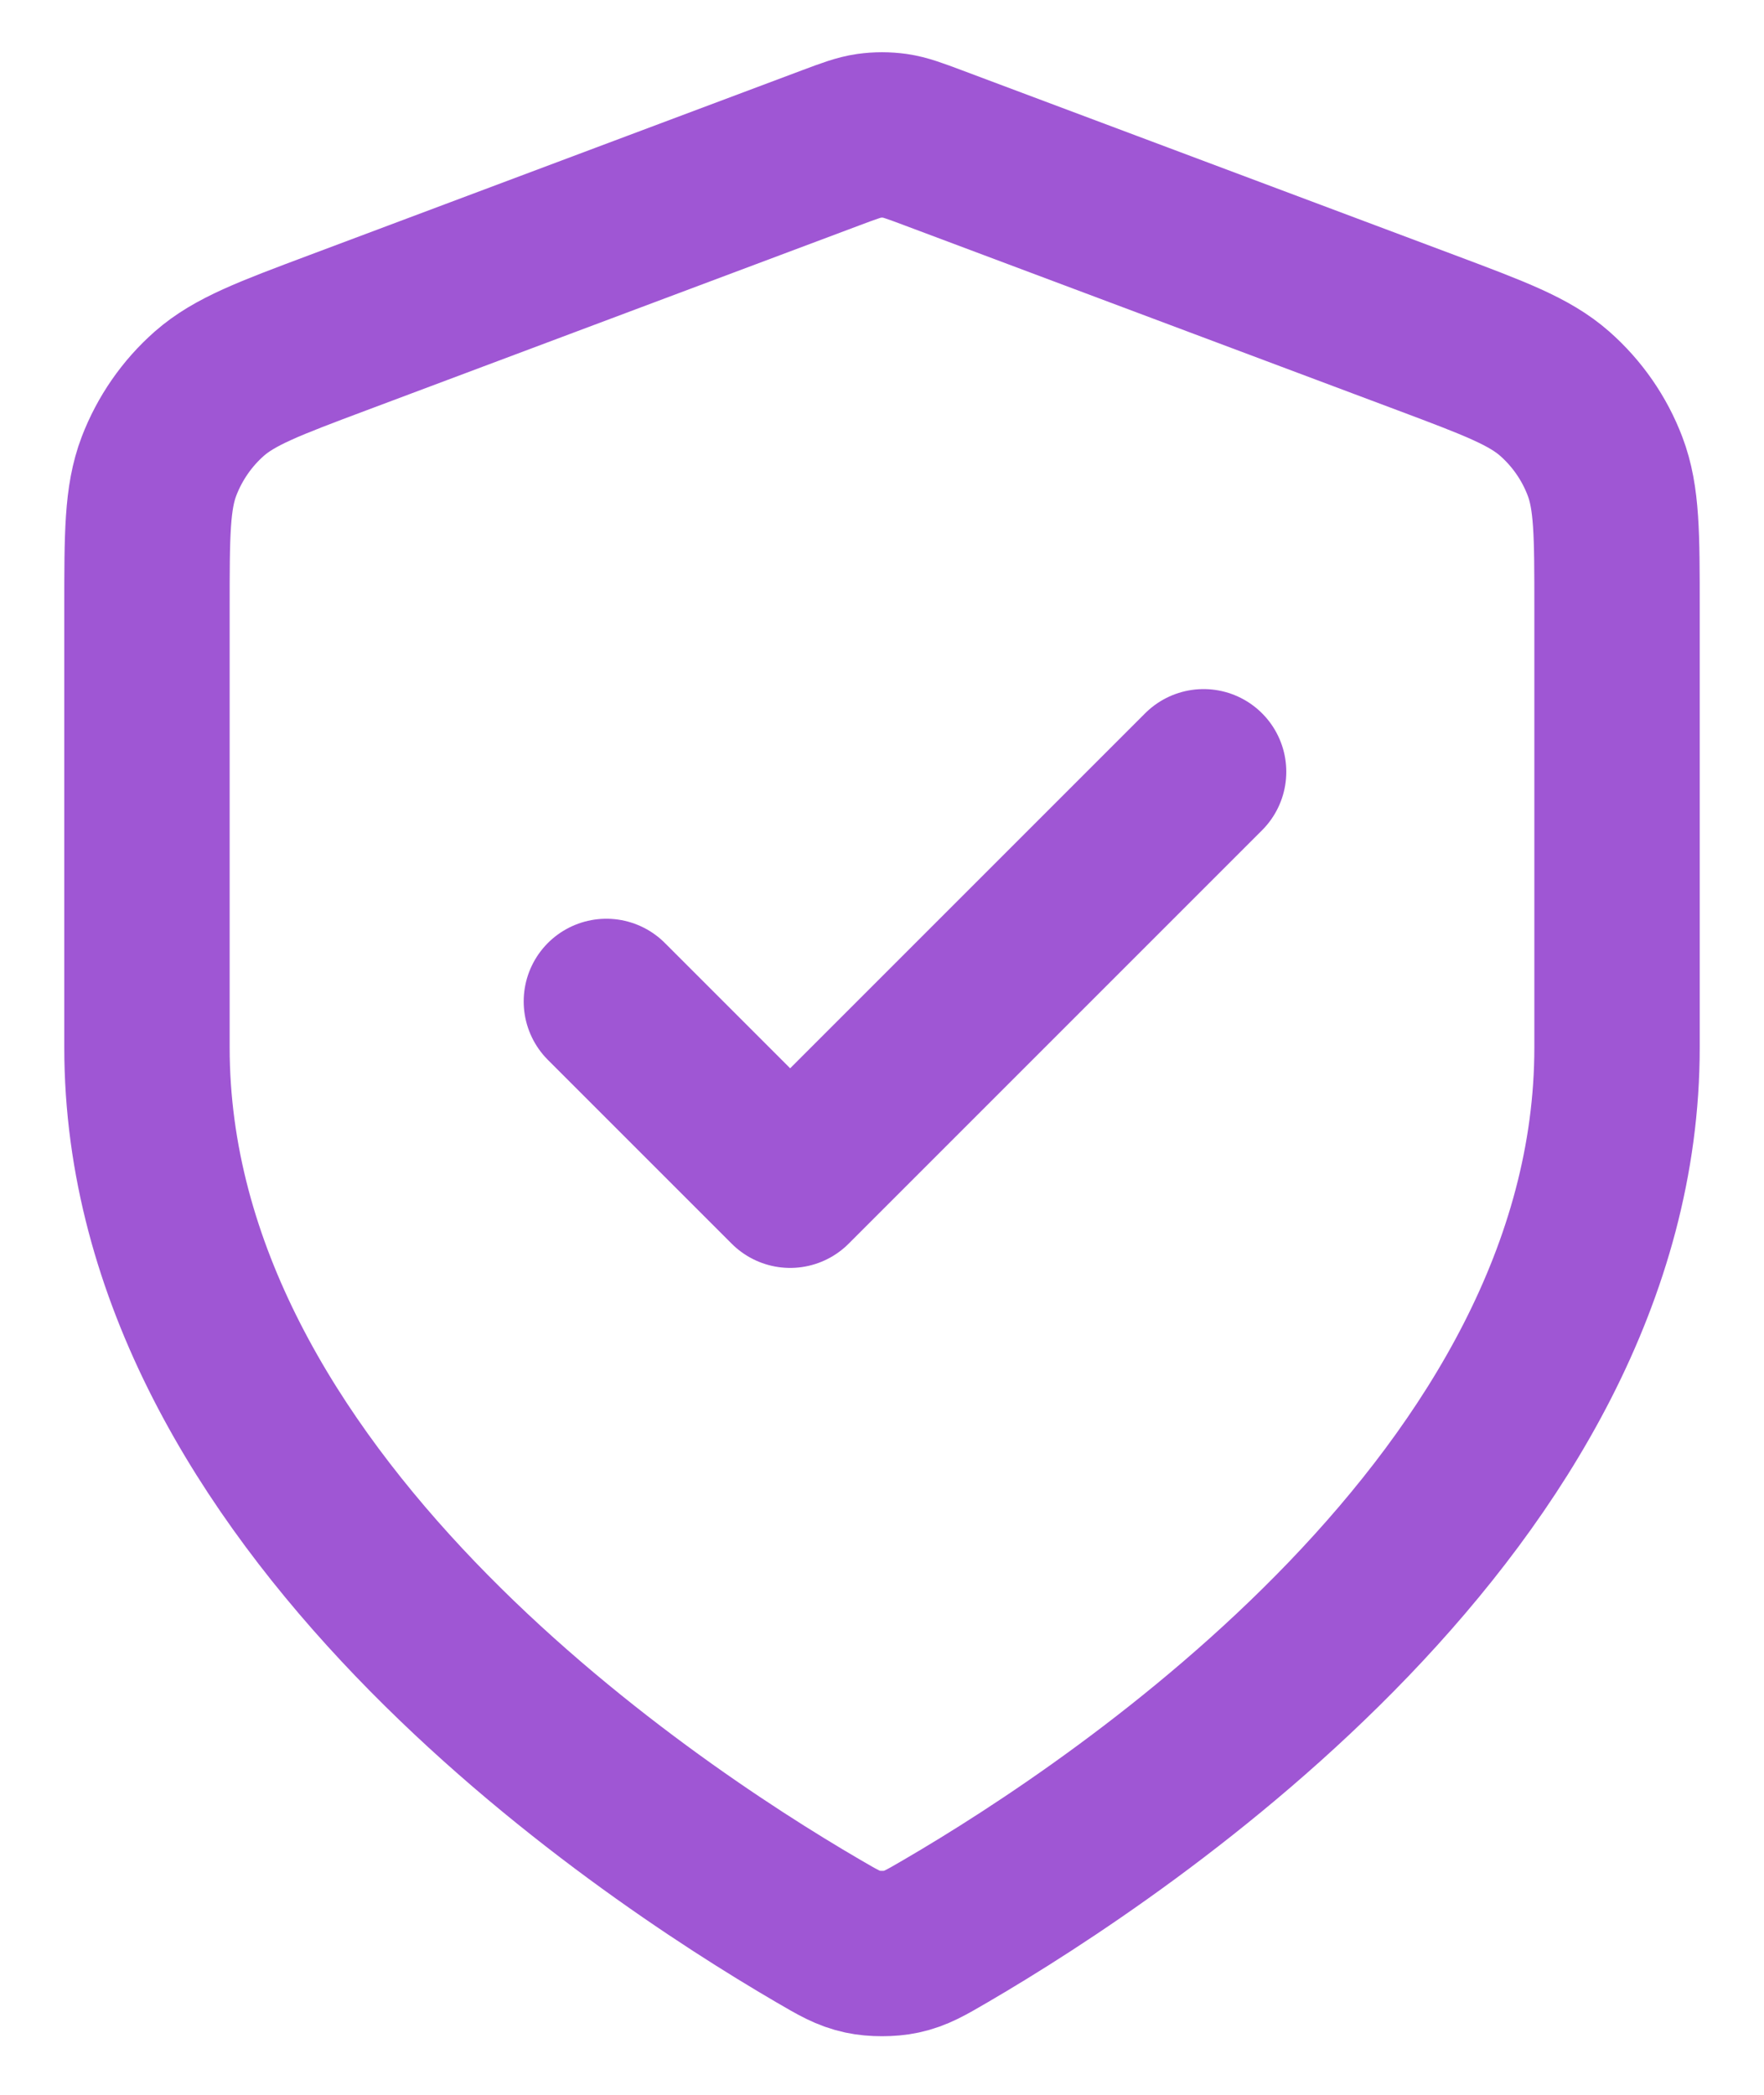 <svg width="16" height="19" viewBox="0 0 16 19" fill="none" xmlns="http://www.w3.org/2000/svg">
    <path d="M5.5 9.083L7.167 10.75L10.917 7M14.667 9.5C14.667 13.59 10.205 16.565 8.582 17.512C8.397 17.62 8.305 17.674 8.175 17.702C8.074 17.724 7.926 17.724 7.825 17.702C7.695 17.674 7.603 17.62 7.418 17.512C5.795 16.565 1.333 13.59 1.333 9.5V5.515C1.333 4.848 1.333 4.515 1.442 4.229C1.539 3.976 1.695 3.75 1.898 3.571C2.128 3.369 2.44 3.252 3.064 3.018L7.532 1.342C7.705 1.277 7.792 1.245 7.881 1.232C7.96 1.221 8.04 1.221 8.119 1.232C8.208 1.245 8.295 1.277 8.468 1.342L12.937 3.018C13.56 3.252 13.872 3.369 14.102 3.571C14.305 3.75 14.462 3.976 14.558 4.229C14.667 4.515 14.667 4.848 14.667 5.515V9.5Z" stroke="#9F56D4" stroke-width="1.5" stroke-linecap="round" stroke-linejoin="round"/>
    </svg>
    
